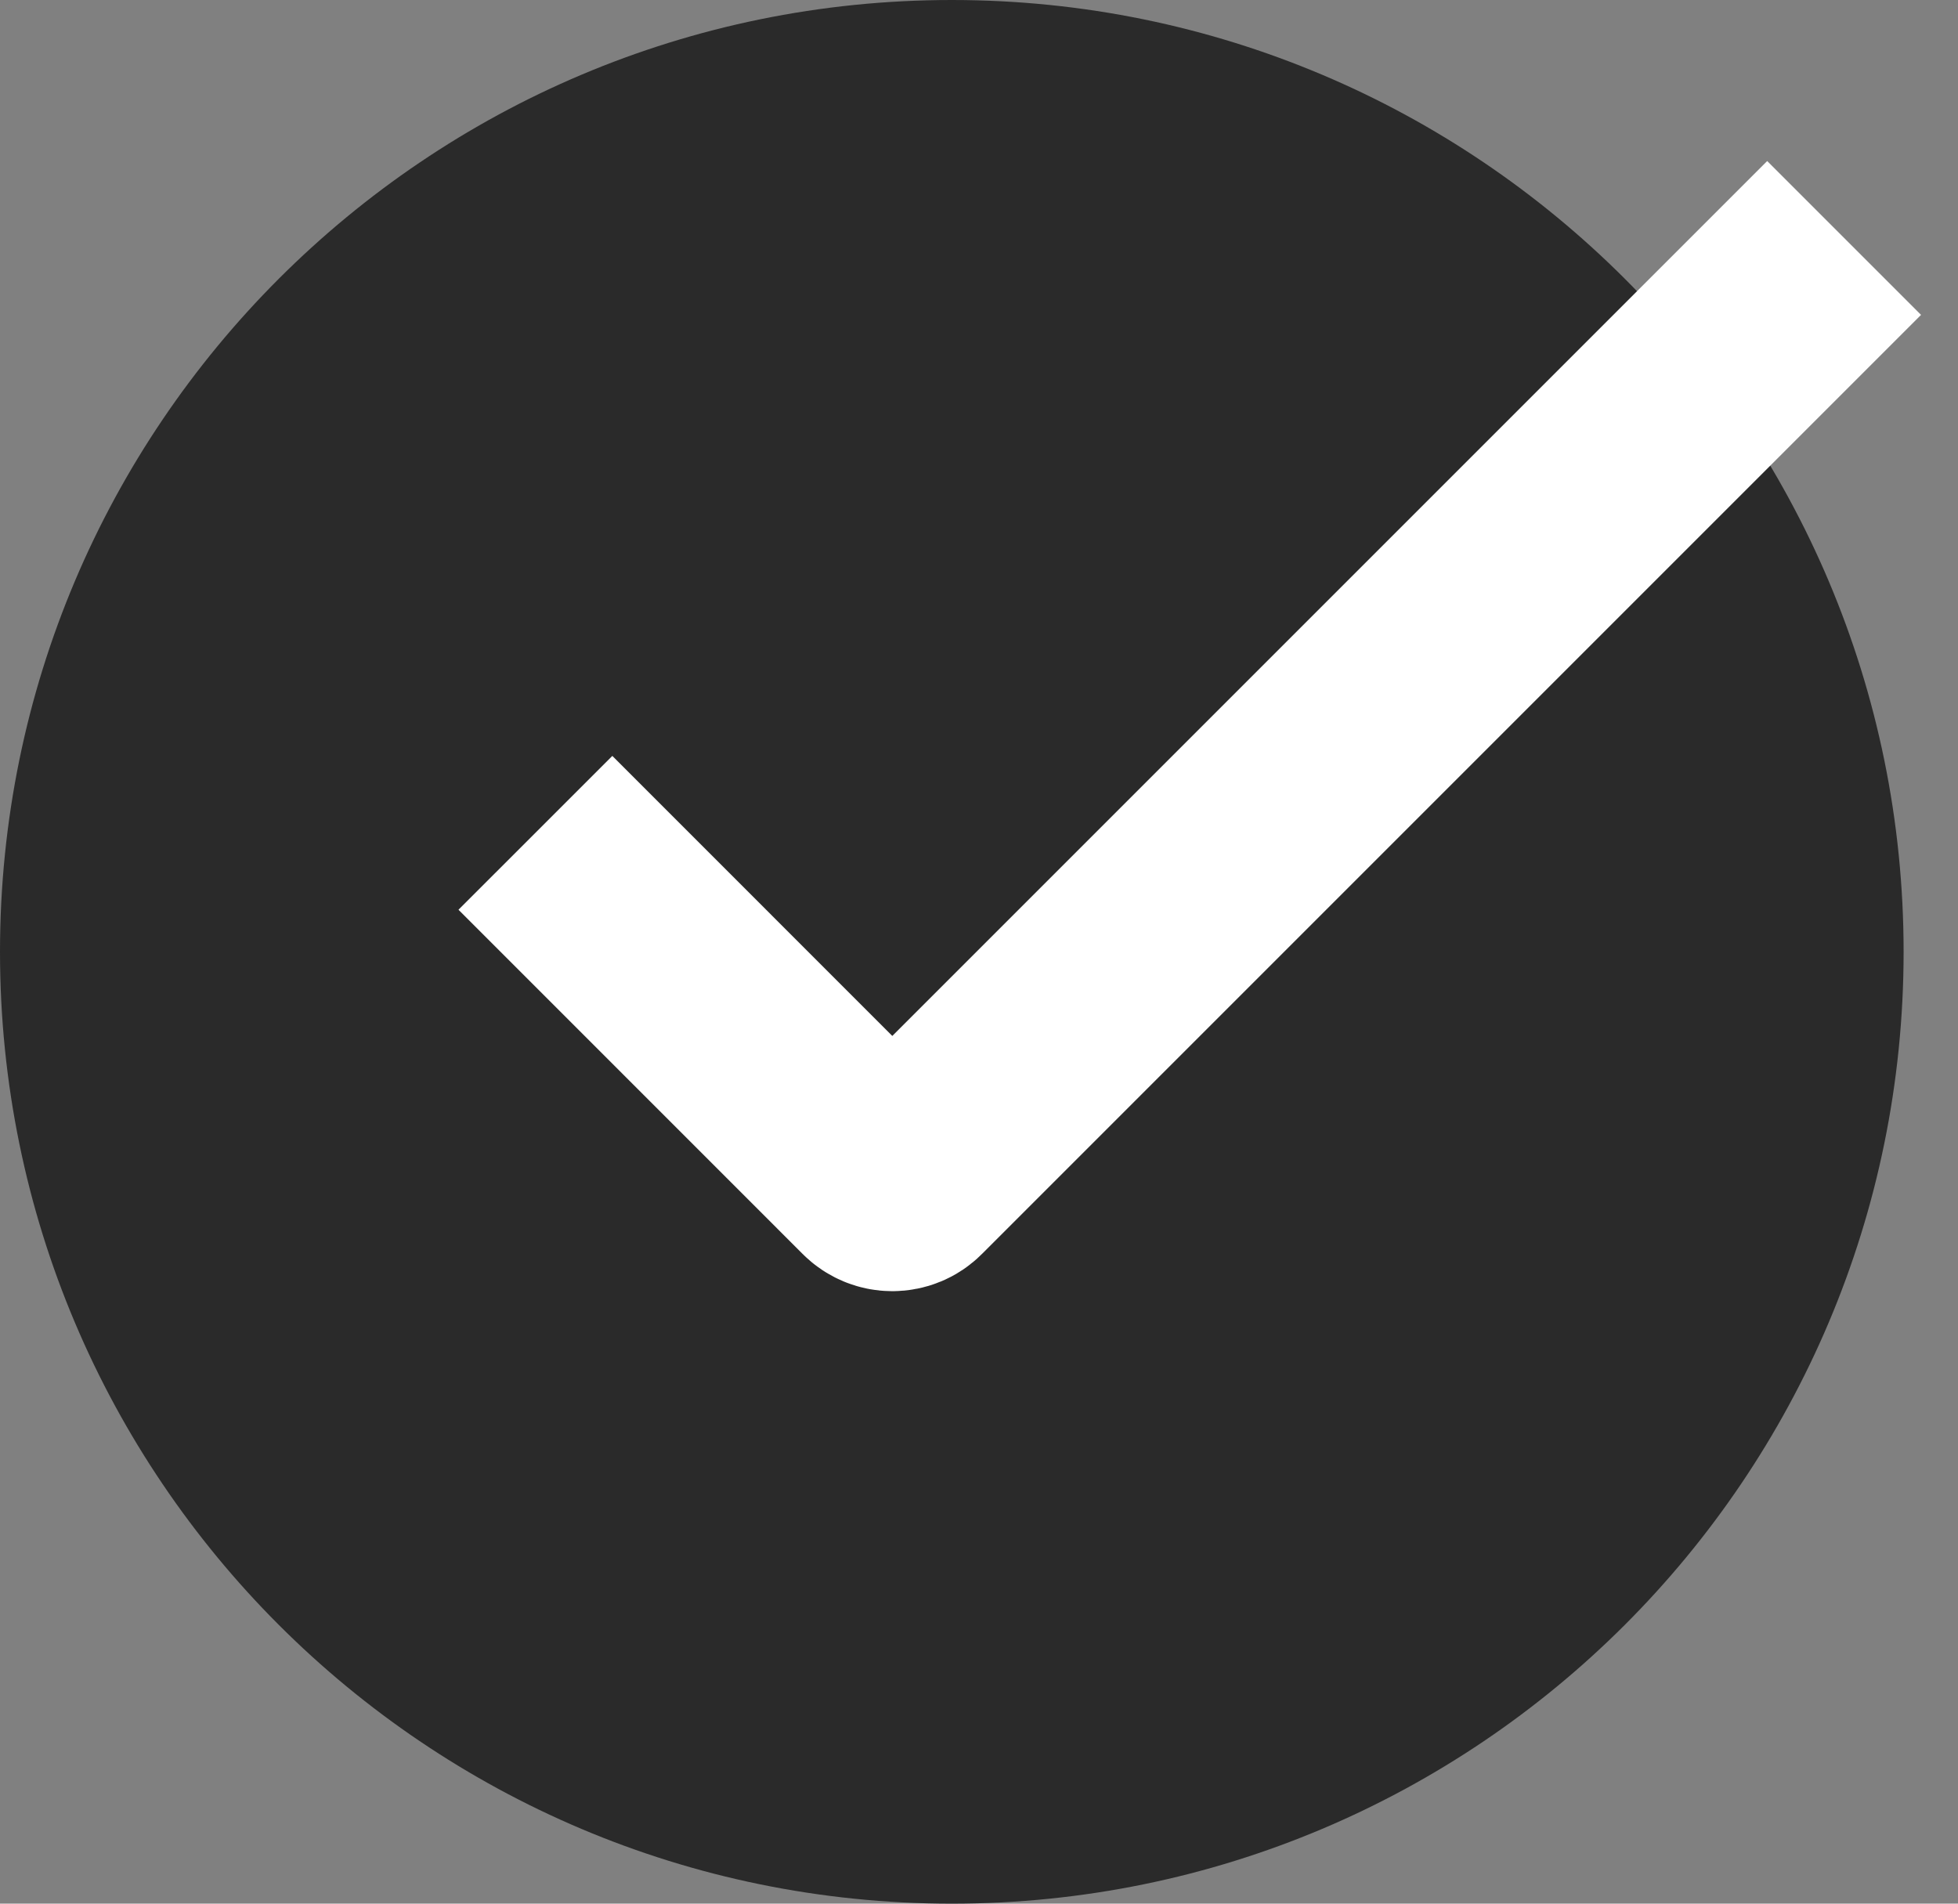 <svg width="36" height="35" viewBox="0 0 36 35" fill="none" xmlns="http://www.w3.org/2000/svg">
<rect x="0" y="0" width="36" height="35" fill="#808080" stroke="none"/>
<path d="M17.5 35C27.165 35 35 27.165 35 17.5C35 7.835 27.165 0 17.5 0C7.835 0 0 7.835 0 17.5C0 27.165 7.835 35 17.5 35Z" fill="#2A2A2A"/>
<path d="M9.844 15.312L16.174 21.643C16.236 21.705 16.319 21.739 16.406 21.739C16.493 21.739 16.577 21.705 16.638 21.643L33.906 4.375" stroke="white" stroke-width="4"/>
</svg>
